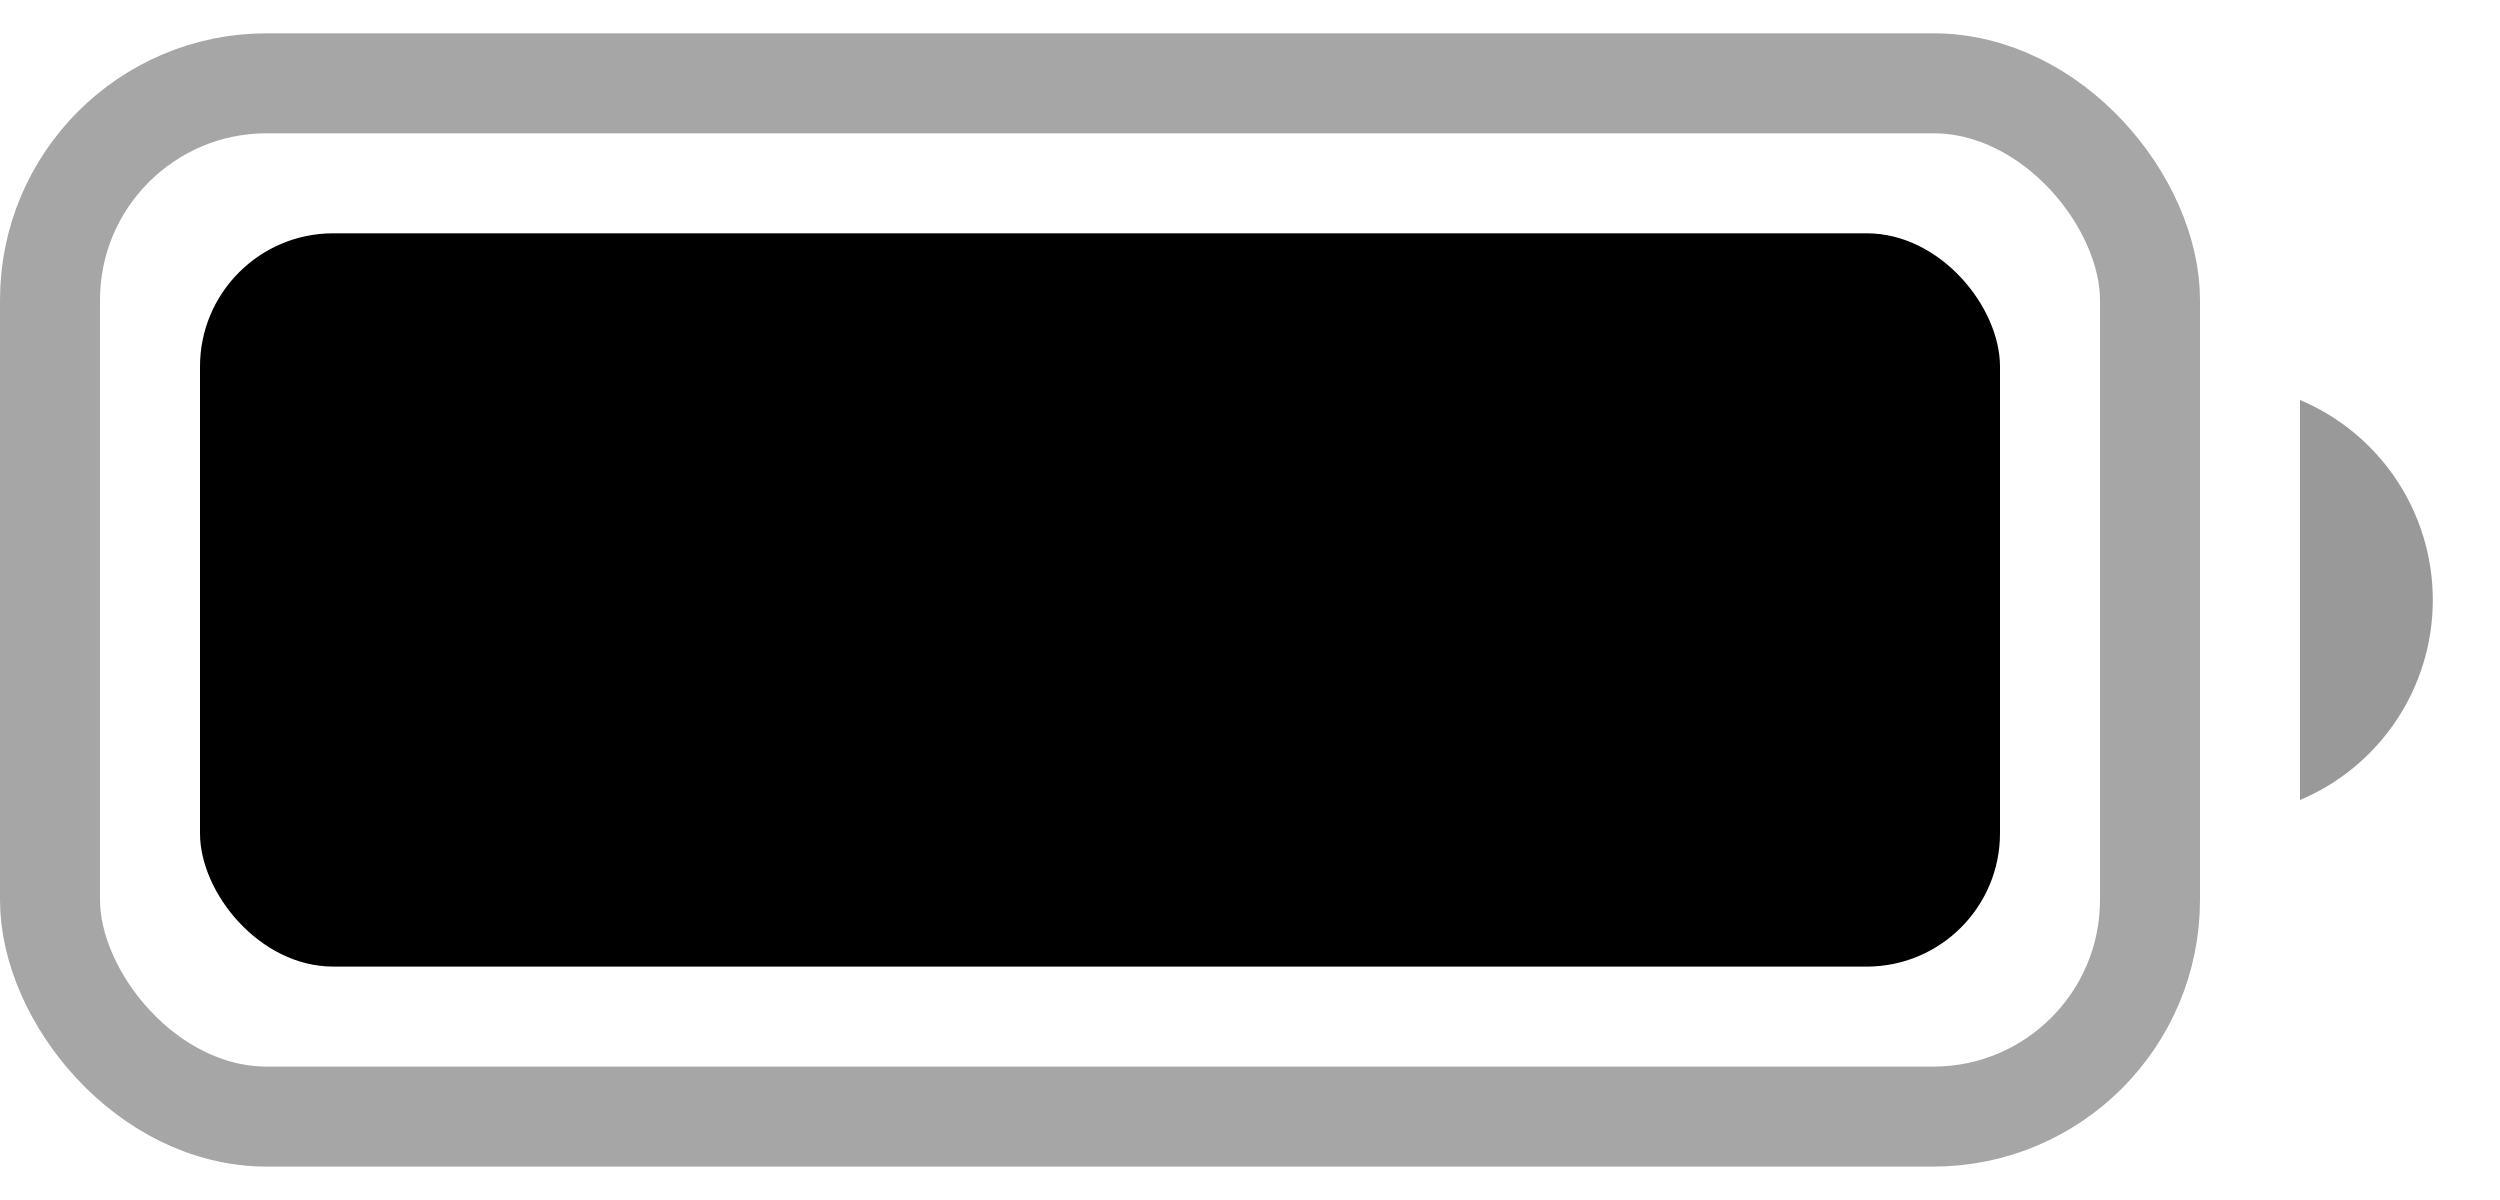 <svg width="25" height="12" viewBox="0 0 25 12" fill="none" xmlns="http://www.w3.org/2000/svg">
<rect opacity="0.35" x="0.5" y="0.833" width="21" height="10.333" rx="2.167" stroke="black"/>
<path opacity="0.4" d="M23 4V8C23.805 7.661 24.328 6.873 24.328 6C24.328 5.127 23.805 4.339 23 4Z" fill="black"/>
<rect x="2" y="2.333" width="18" height="7.333" rx="1.333" fill="black"/>
</svg>
